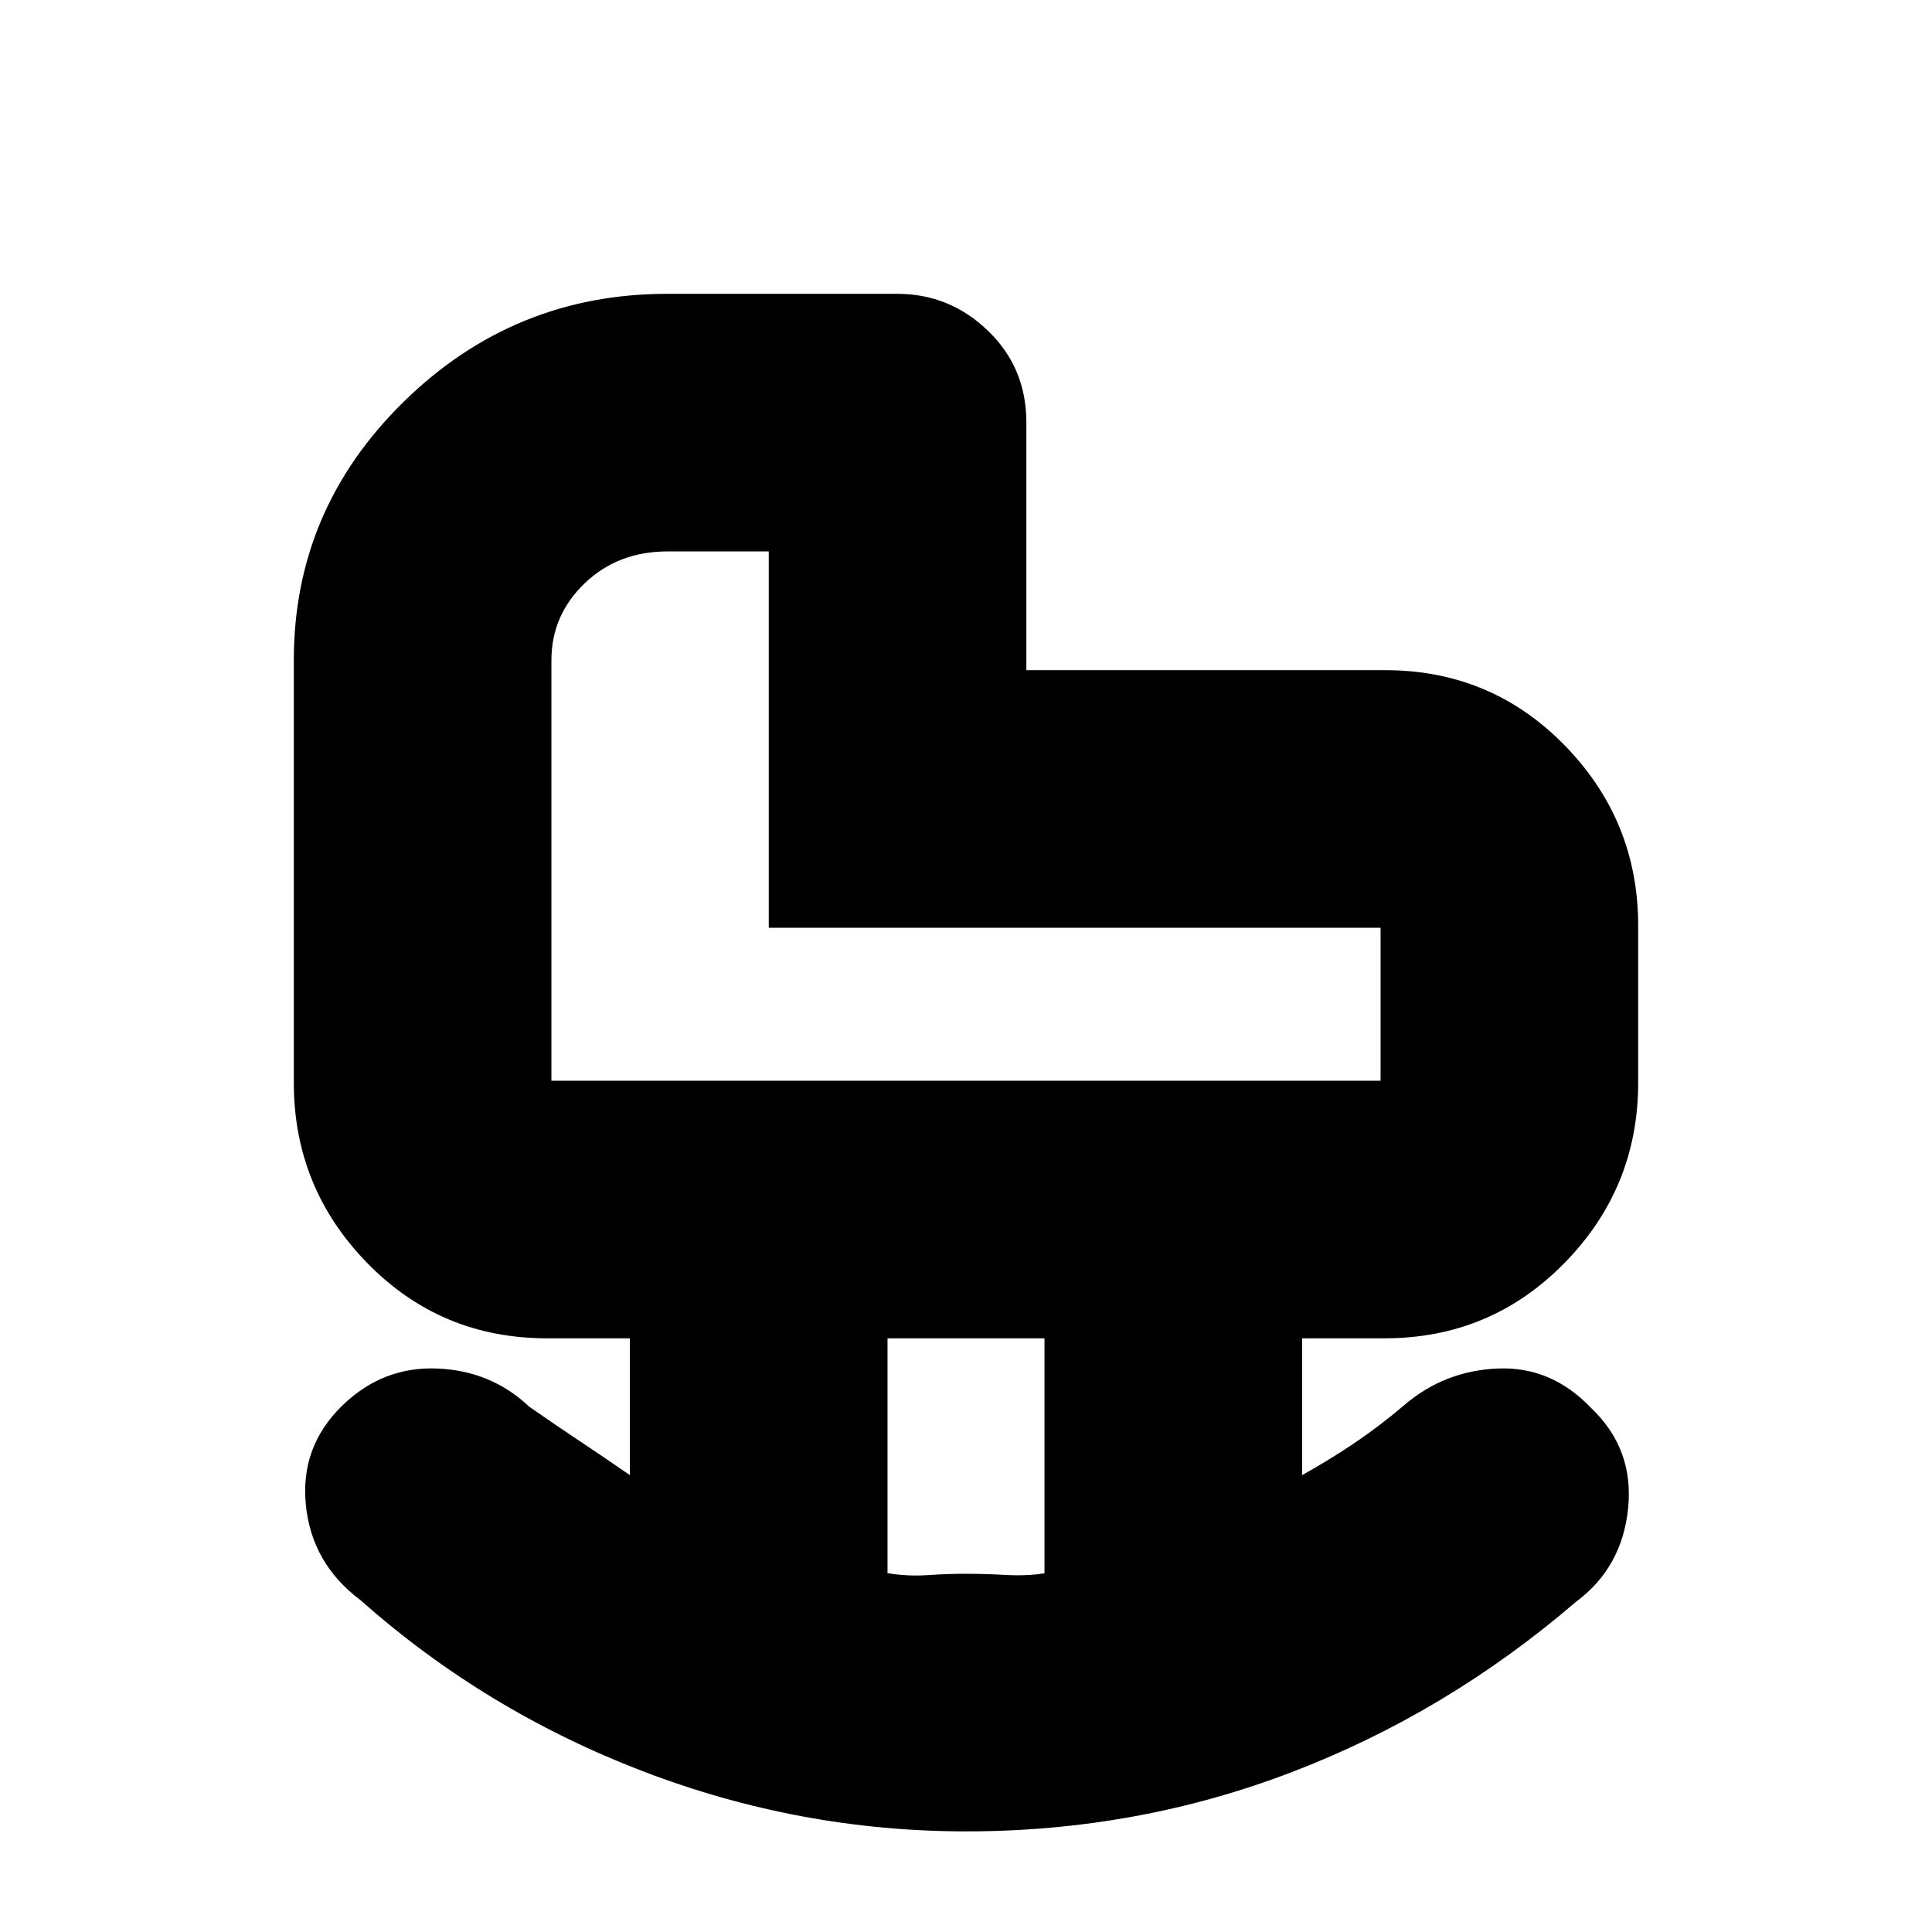 <svg xmlns="http://www.w3.org/2000/svg" height="20" viewBox="0 -960 960 960" width="20"><path d="M480.15-50q-82.92 0-161.03-30Q241-110 179-165q-24-18-27-47t18-49.5q20-19.5 47-18.5t46 19q11.77 8.21 24.38 16.61Q300-236 313-227v-68h-41.21q-52.75 0-89.27-37.37Q146-369.74 146-422v-210q0-74.89 54.66-128.44Q255.31-814 331.58-814h114.31q25.95 0 45.03 18.35Q510-777.3 510-750v123h178.26q52.7 0 89.22 37.37Q814-552.26 814-500v78q0 52.26-36.67 89.63T688-295h-41v68q14.03-7.84 26.35-16.18Q685.68-251.52 698-262q20-17 46.5-18t46.15 19.65Q812-240 809-210.5T783-164q-64 55-140.97 84.5Q565.07-50 480.15-50Zm-.2-128q9.05 0 19.72.58 10.66.58 19.33-.82V-295h-78v116.69q9.8 1.65 19.85.98 10.05-.67 19.1-.67ZM274-423h412v-76H382v-187h-50.21q-24.79 0-41.29 15.86T274-632v209Zm108-76Z"/></svg>